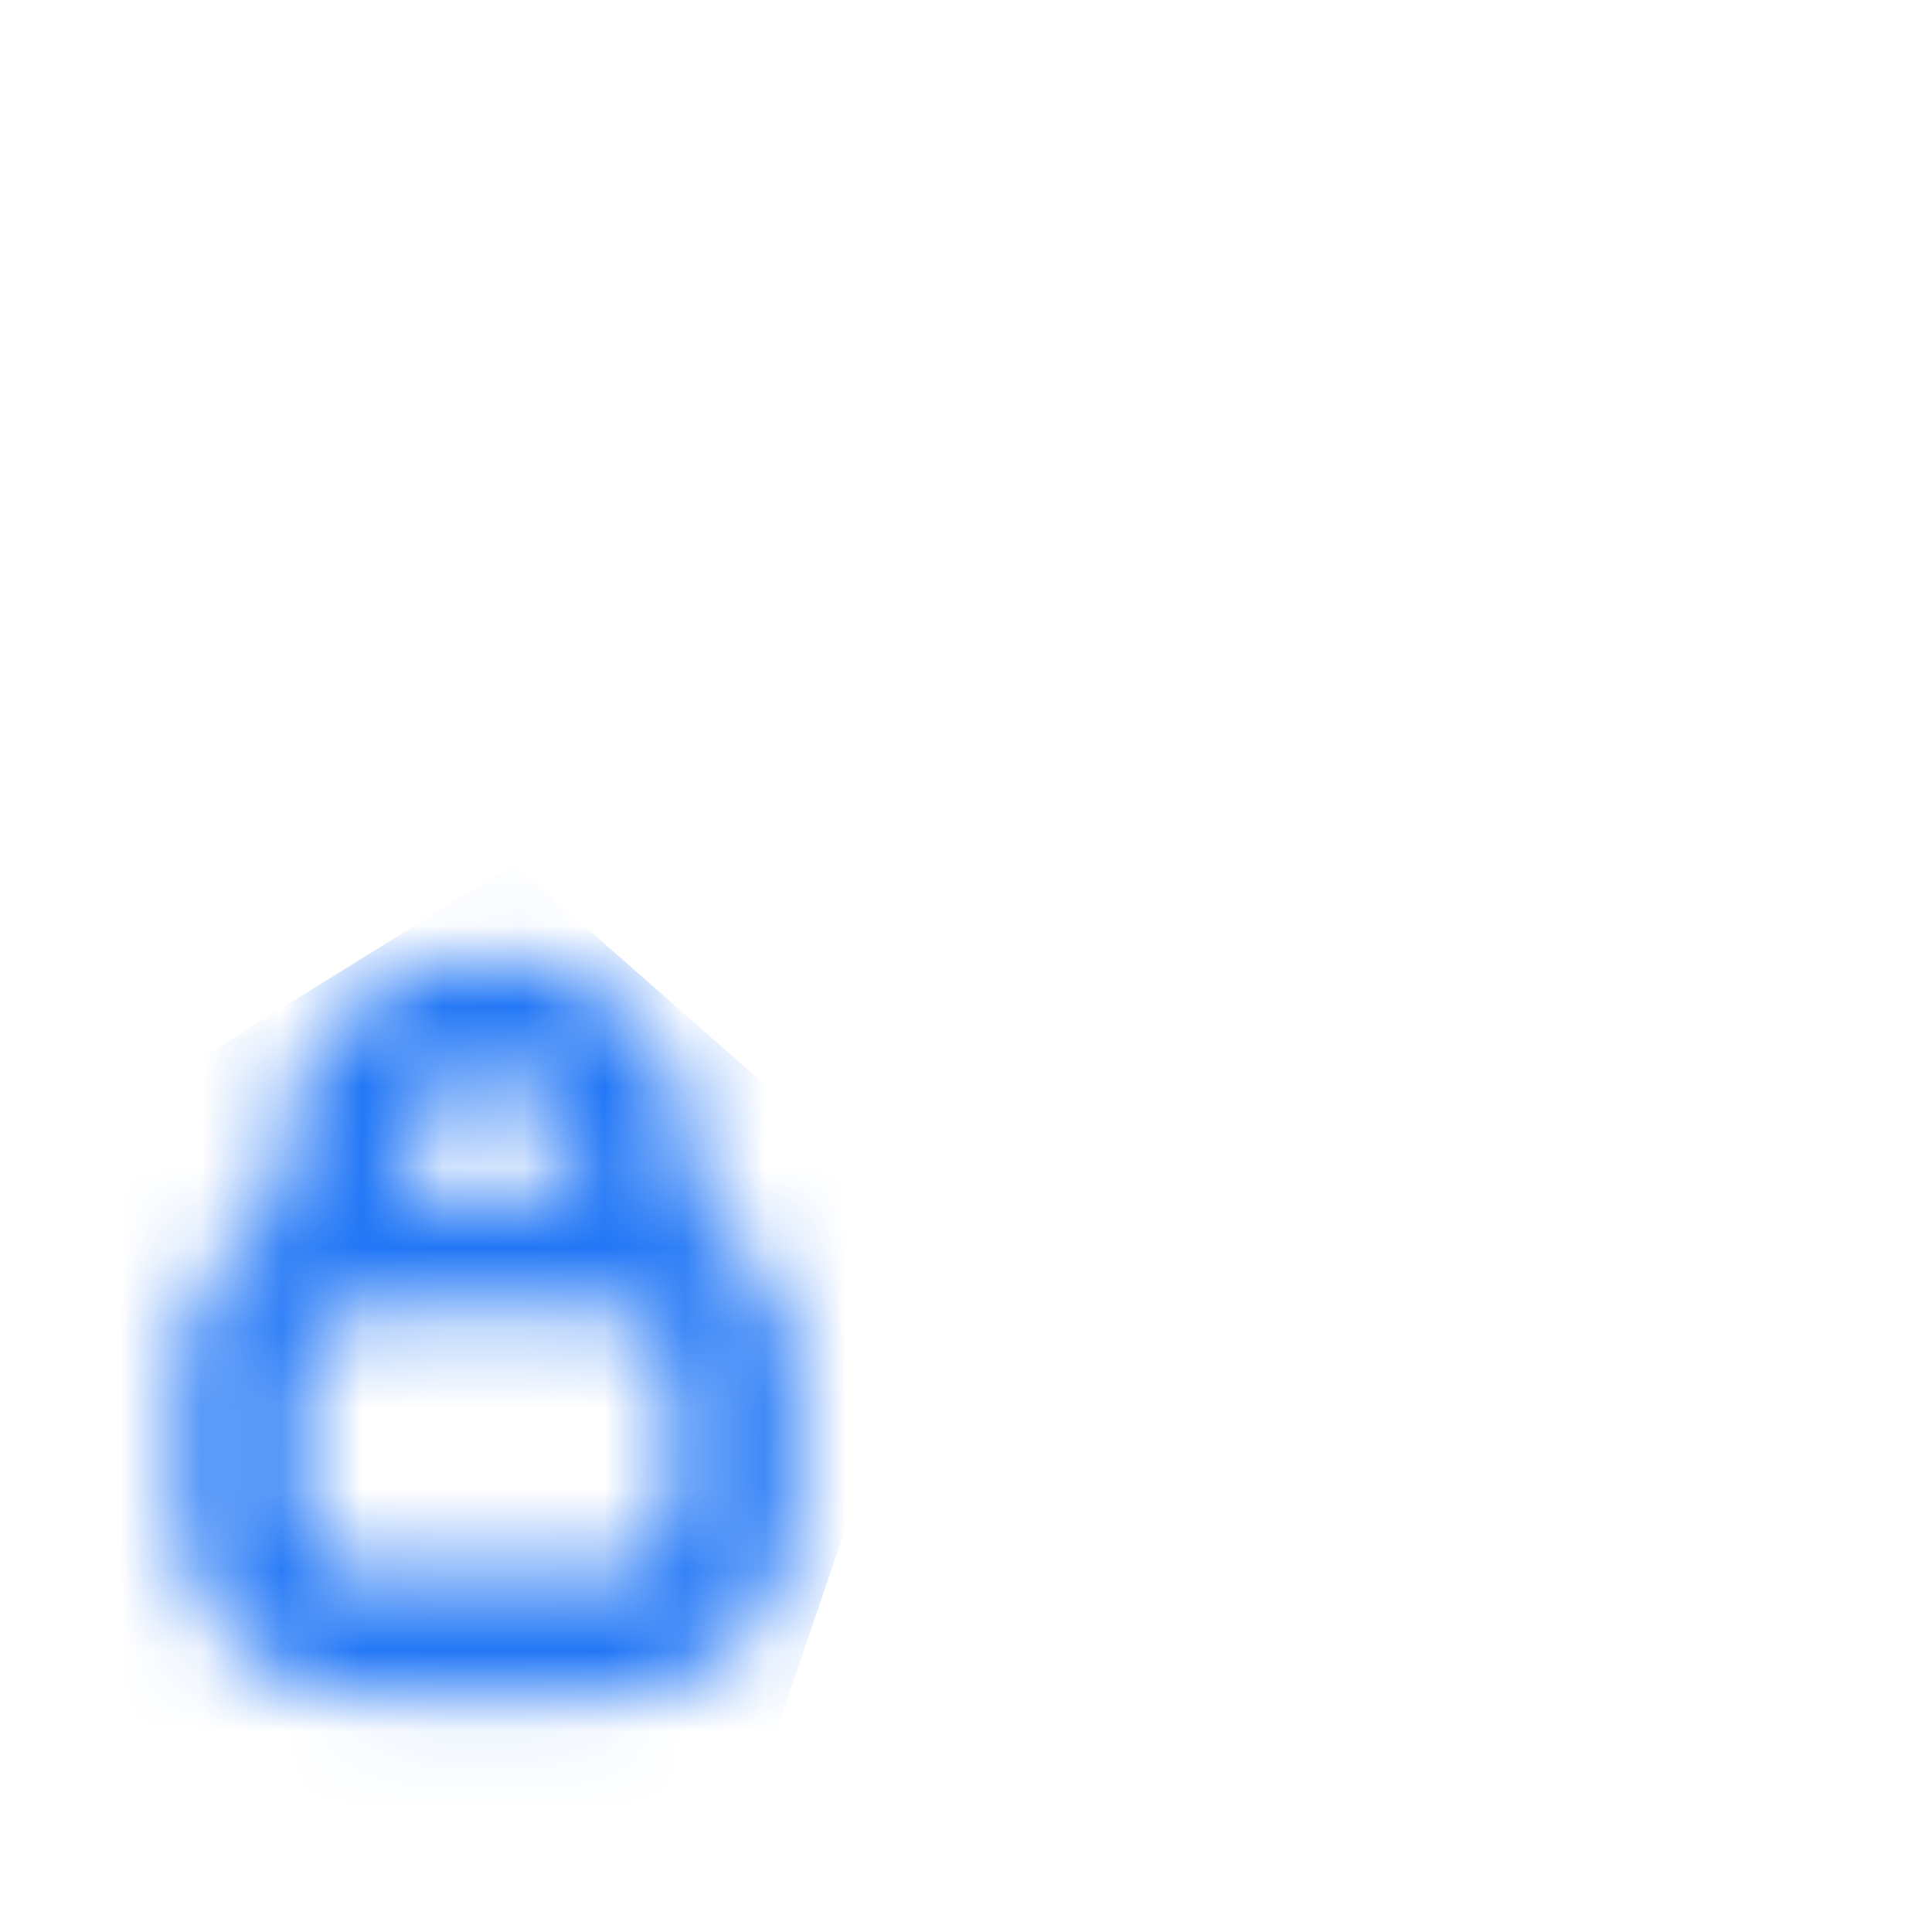<svg width="24" height="24" viewBox="0 0 24 24" fill="none" xmlns="http://www.w3.org/2000/svg">
<mask id="mask0_650_9202" style="mask-type:alpha" maskUnits="userSpaceOnUse" x="2" y="2" width="20" height="20">
<path d="M20.999 14.407H17.192C15.794 14.407 14.66 13.273 14.66 11.875C14.66 10.478 15.794 9.344 17.192 9.344H20.999M17.624 11.818H17.61M3 9.732V8.625C3 5.9 5.21 3.69 7.936 3.69H16.064C18.79 3.69 21 5.9 21 8.625V15.375C21 18.1 18.79 20.31 16.064 20.31H12.639M7.889 15.571V14.438C7.876 13.427 7.046 12.617 6.034 12.629C5.044 12.642 4.243 13.44 4.226 14.43V15.571M7.591 20.31H4.523C3.682 20.31 3 19.628 3 18.787V17.065C3 16.223 3.682 15.542 4.523 15.542H7.591C8.432 15.542 9.114 16.223 9.114 17.065V18.787C9.114 19.628 8.432 20.31 7.591 20.31Z" stroke="black" stroke-width="1.5" stroke-linecap="round" stroke-linejoin="round"/>
</mask>
<g mask="url(#mask0_650_9202)">
<path d="M11.723 15.426L9.332 22.411L0.205 25.443L-1.429 15.577L6.385 10.735L11.723 15.426Z" fill="#2277F6"/>
</g>
</svg>
